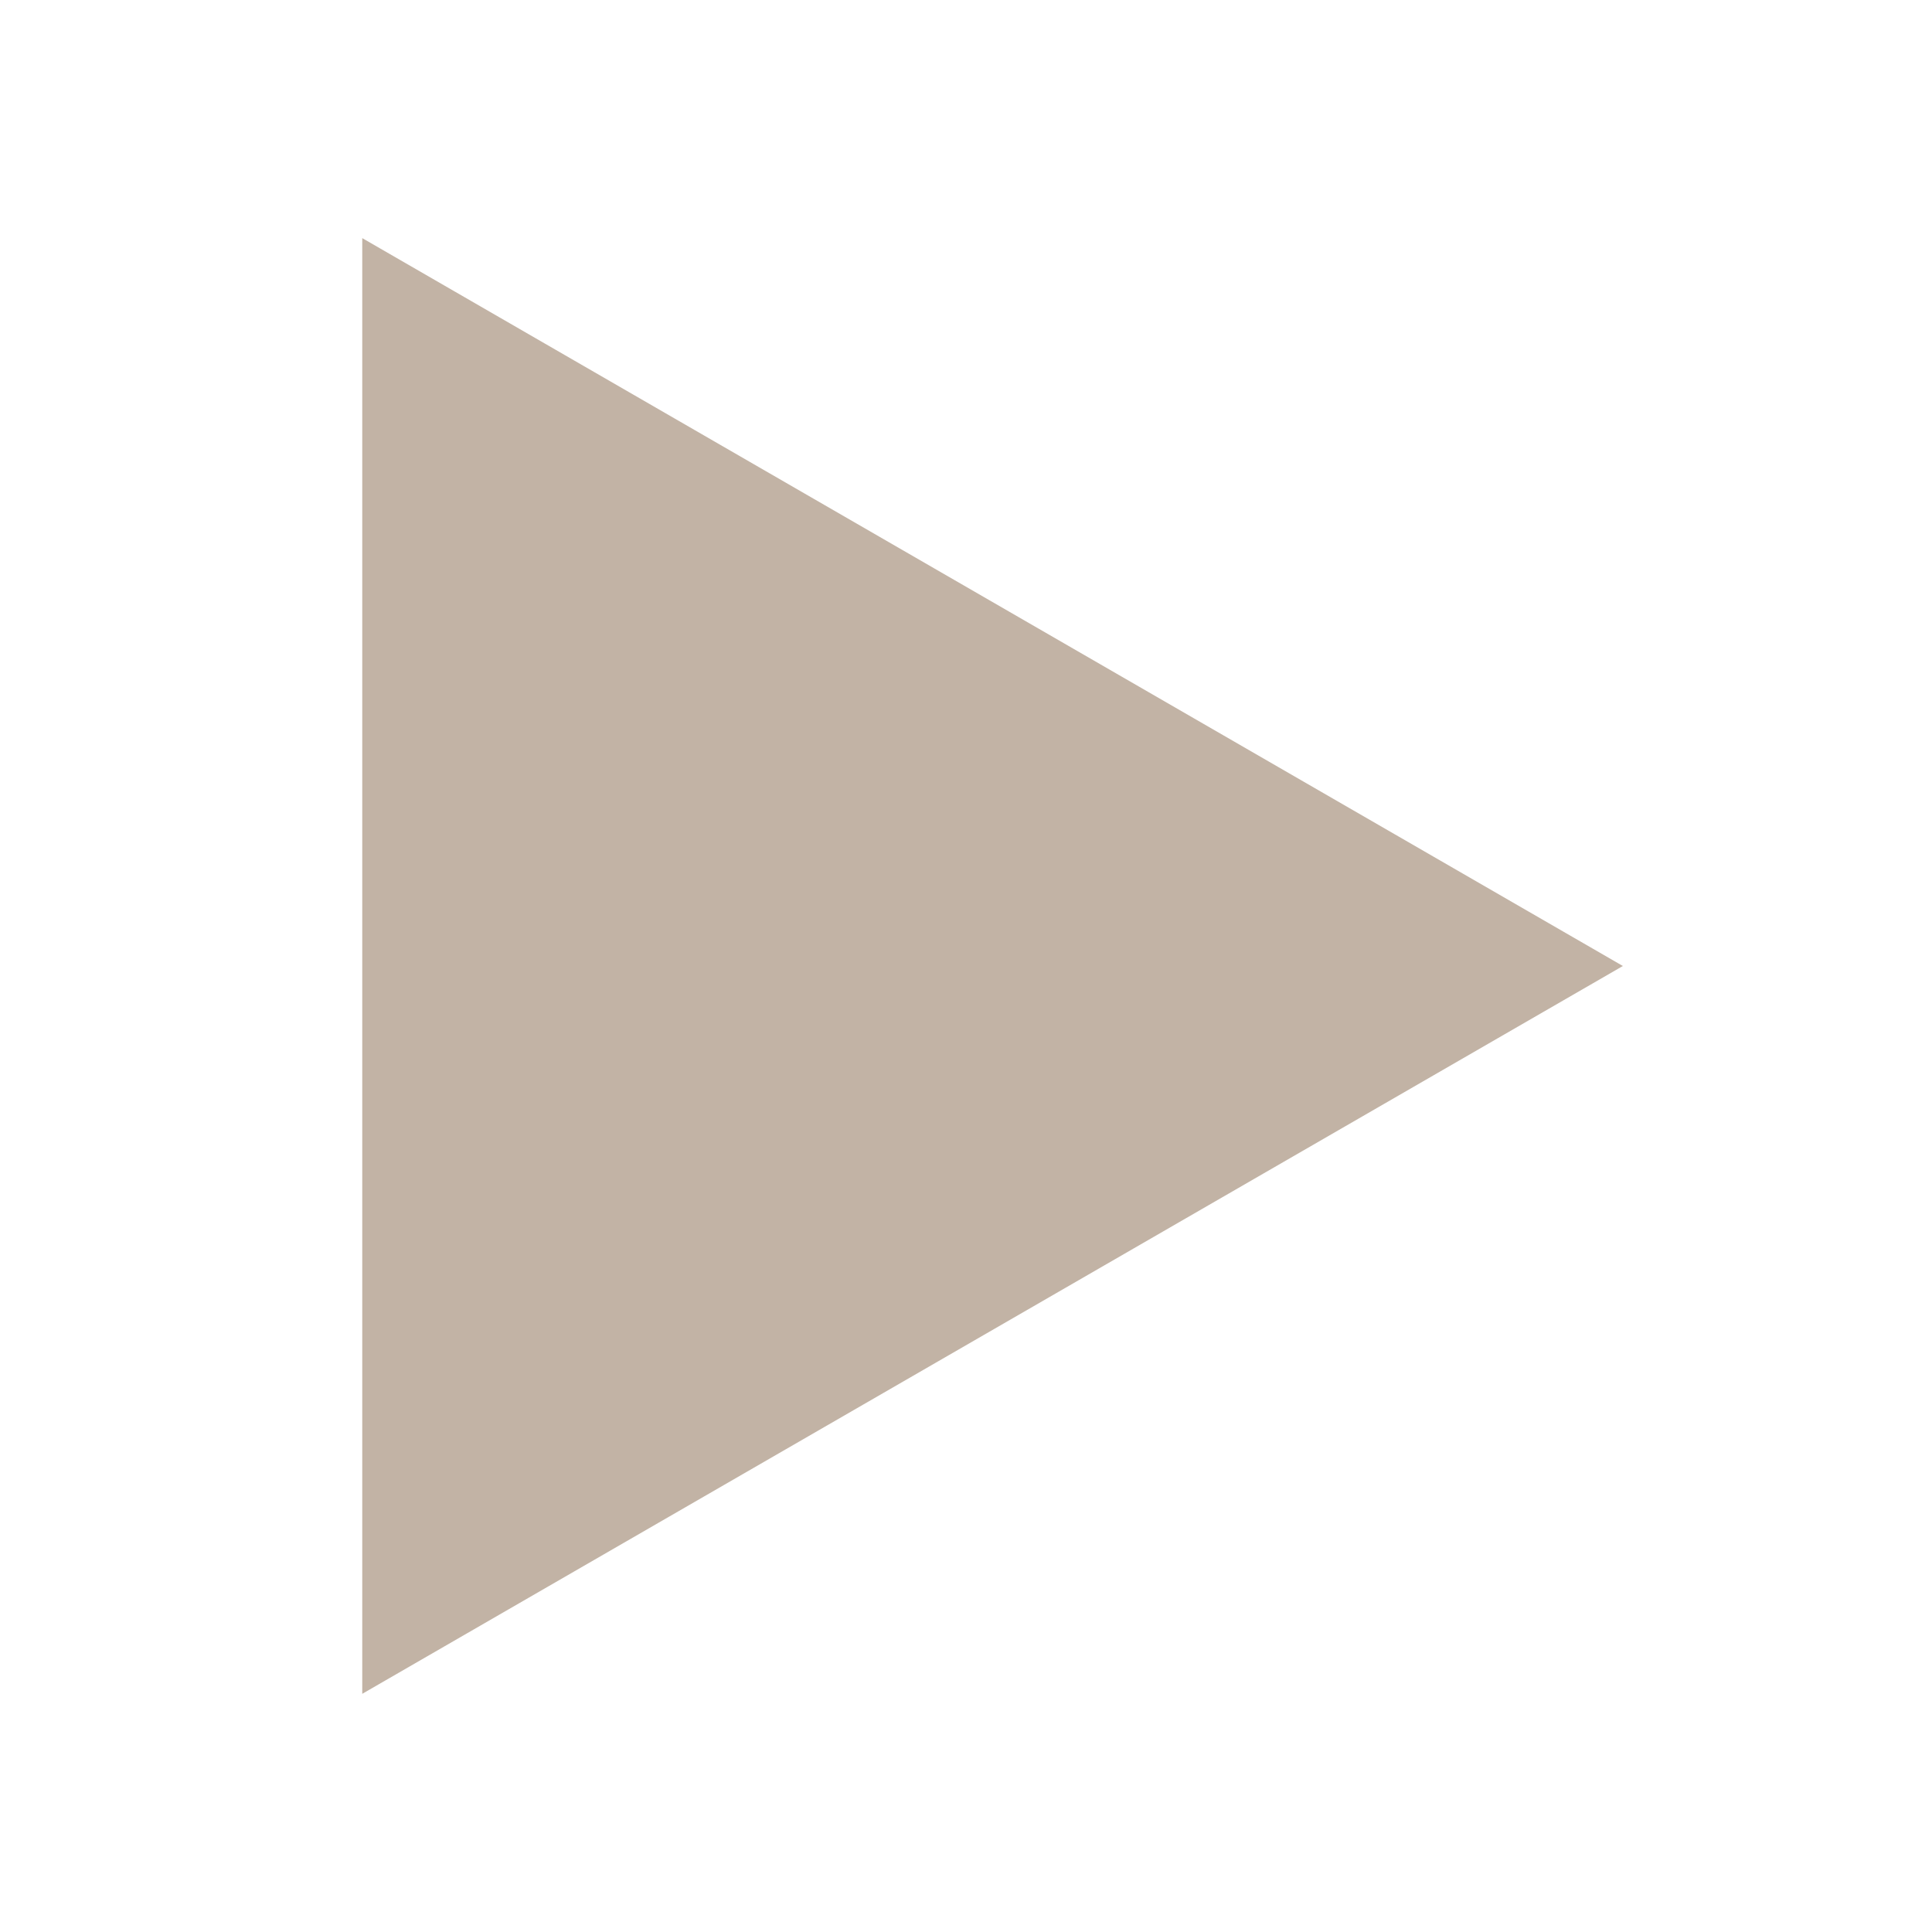 <svg width="32" height="32" version="1.1" xmlns="http://www.w3.org/2000/svg" xmlns:osb="http://www.openswatchbook.org/uri/2009/osb" xmlns:xlink="http://www.w3.org/1999/xlink">
  <title>Mixxx 1.12+ iconset</title>
  <path d="m26.88 16-20.88 12.055v-24.111z" color="#000000" fill="#c2b3a5"/>
</svg>
